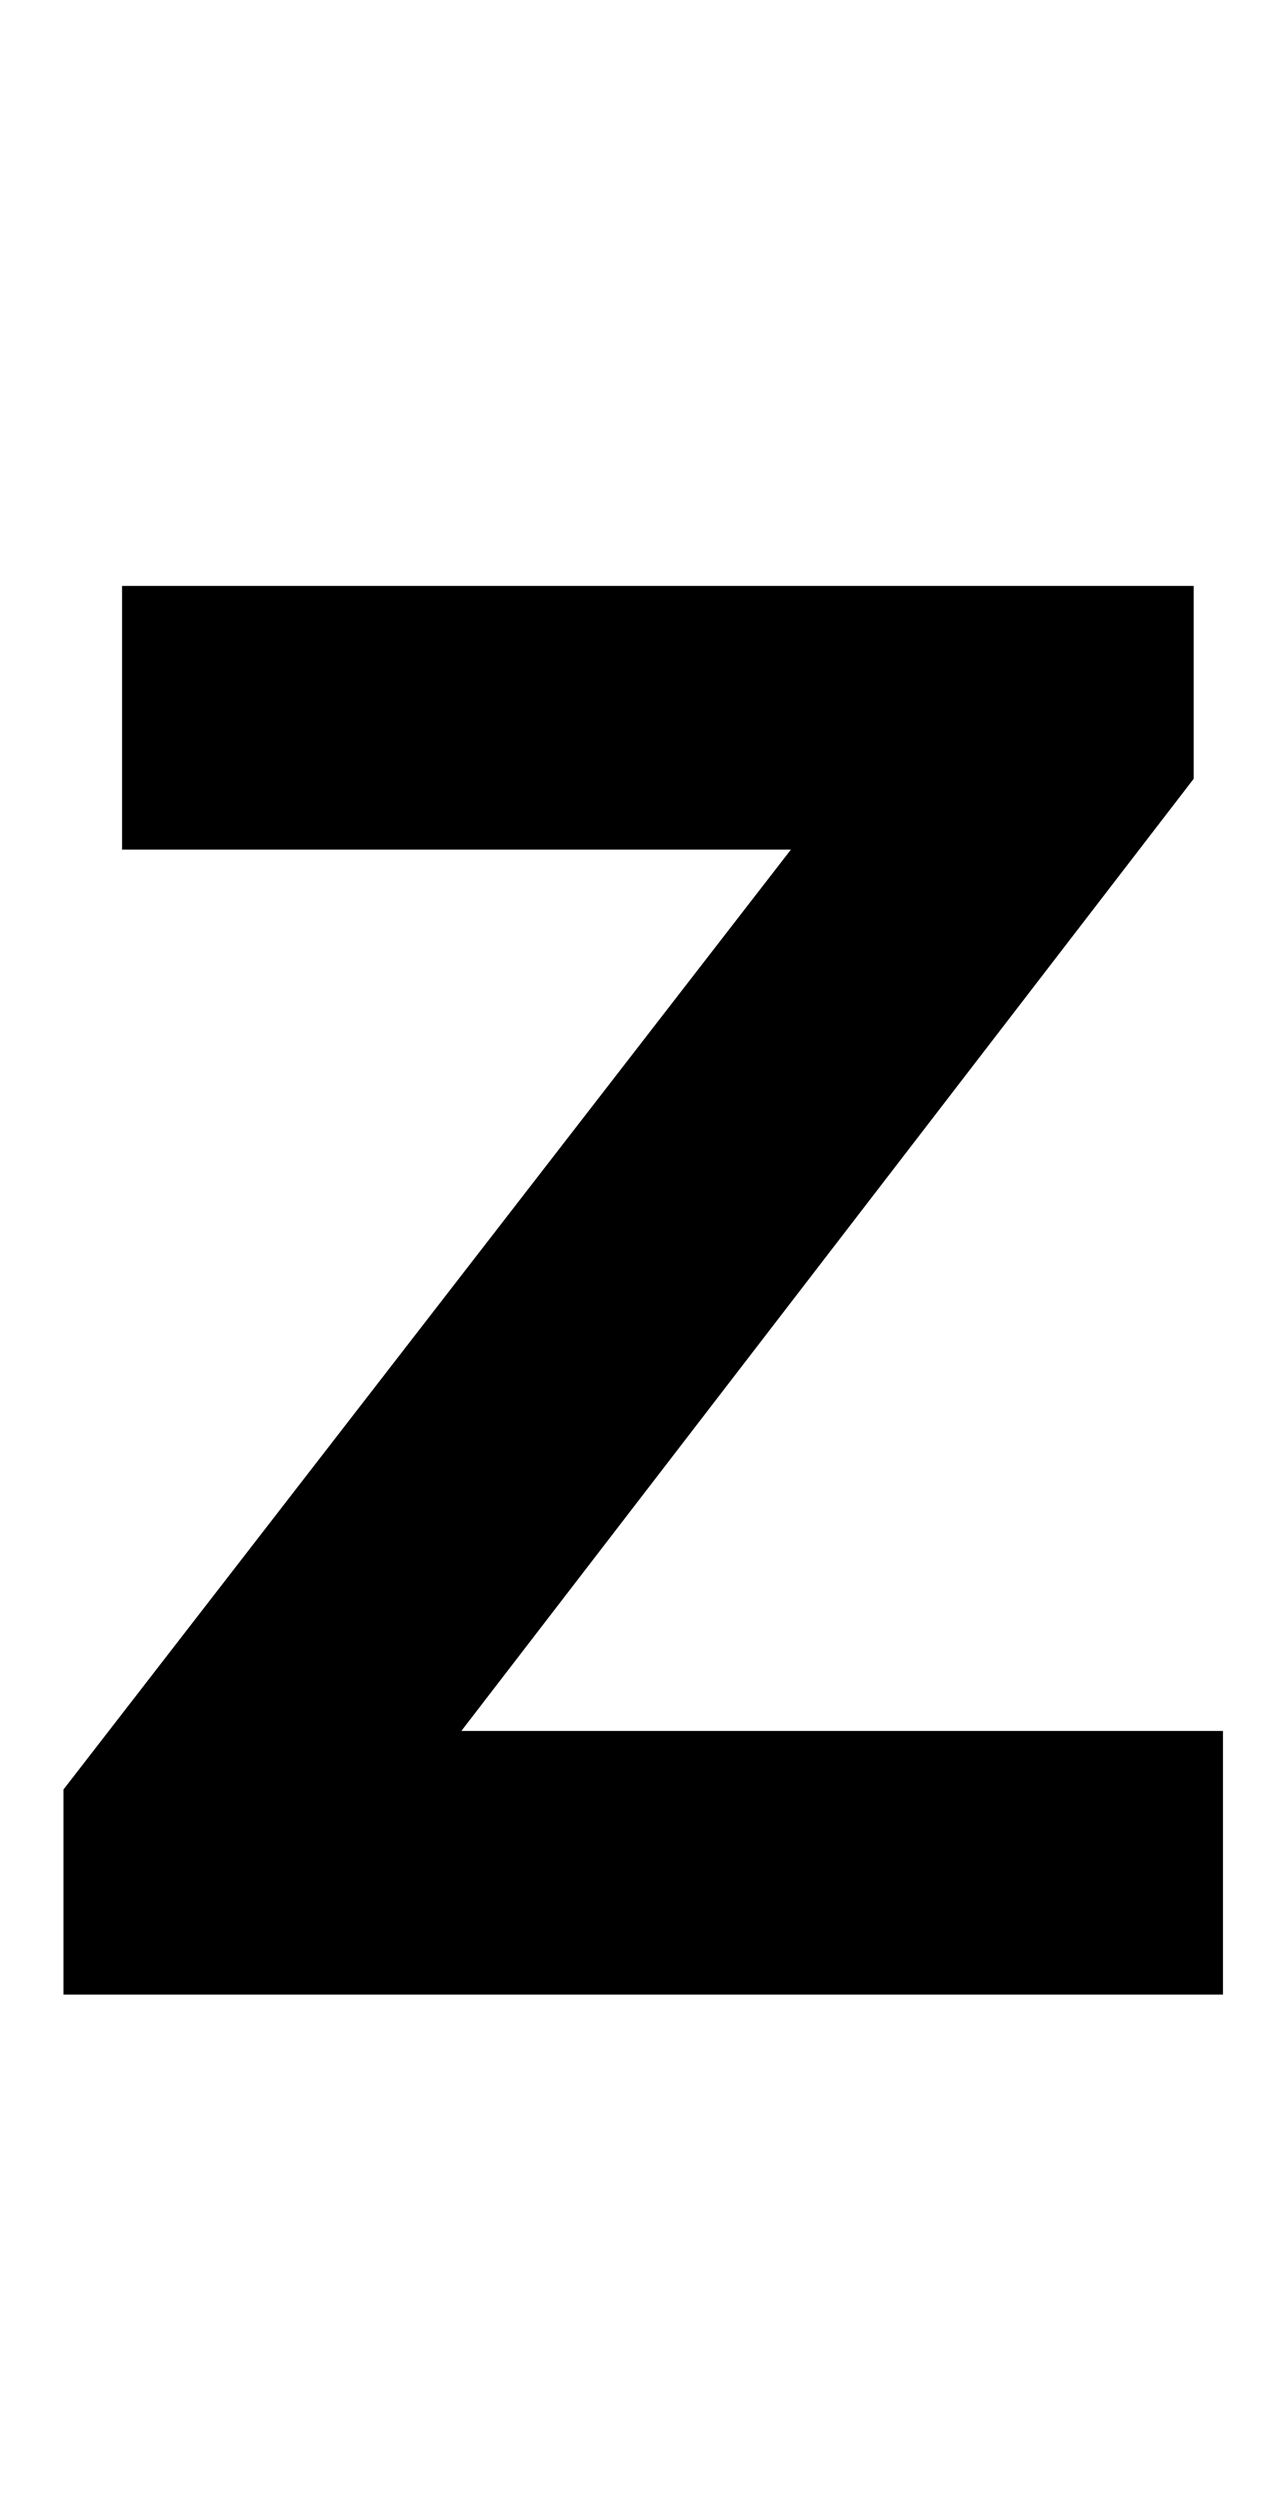 <?xml version="1.0" standalone="no"?>
<!DOCTYPE svg PUBLIC "-//W3C//DTD SVG 1.1//EN" "http://www.w3.org/Graphics/SVG/1.1/DTD/svg11.dtd" >
<svg xmlns="http://www.w3.org/2000/svg" xmlns:xlink="http://www.w3.org/1999/xlink" version="1.1" viewBox="0 0 526 1024">
  <g transform="matrix(1 0 0 -1 0 817)">
   <path fill="currentColor"
d="M26 0v84l298 385h-274v108h439v-79l-300 -390h312v-108h-475z" />
  </g>

</svg>
